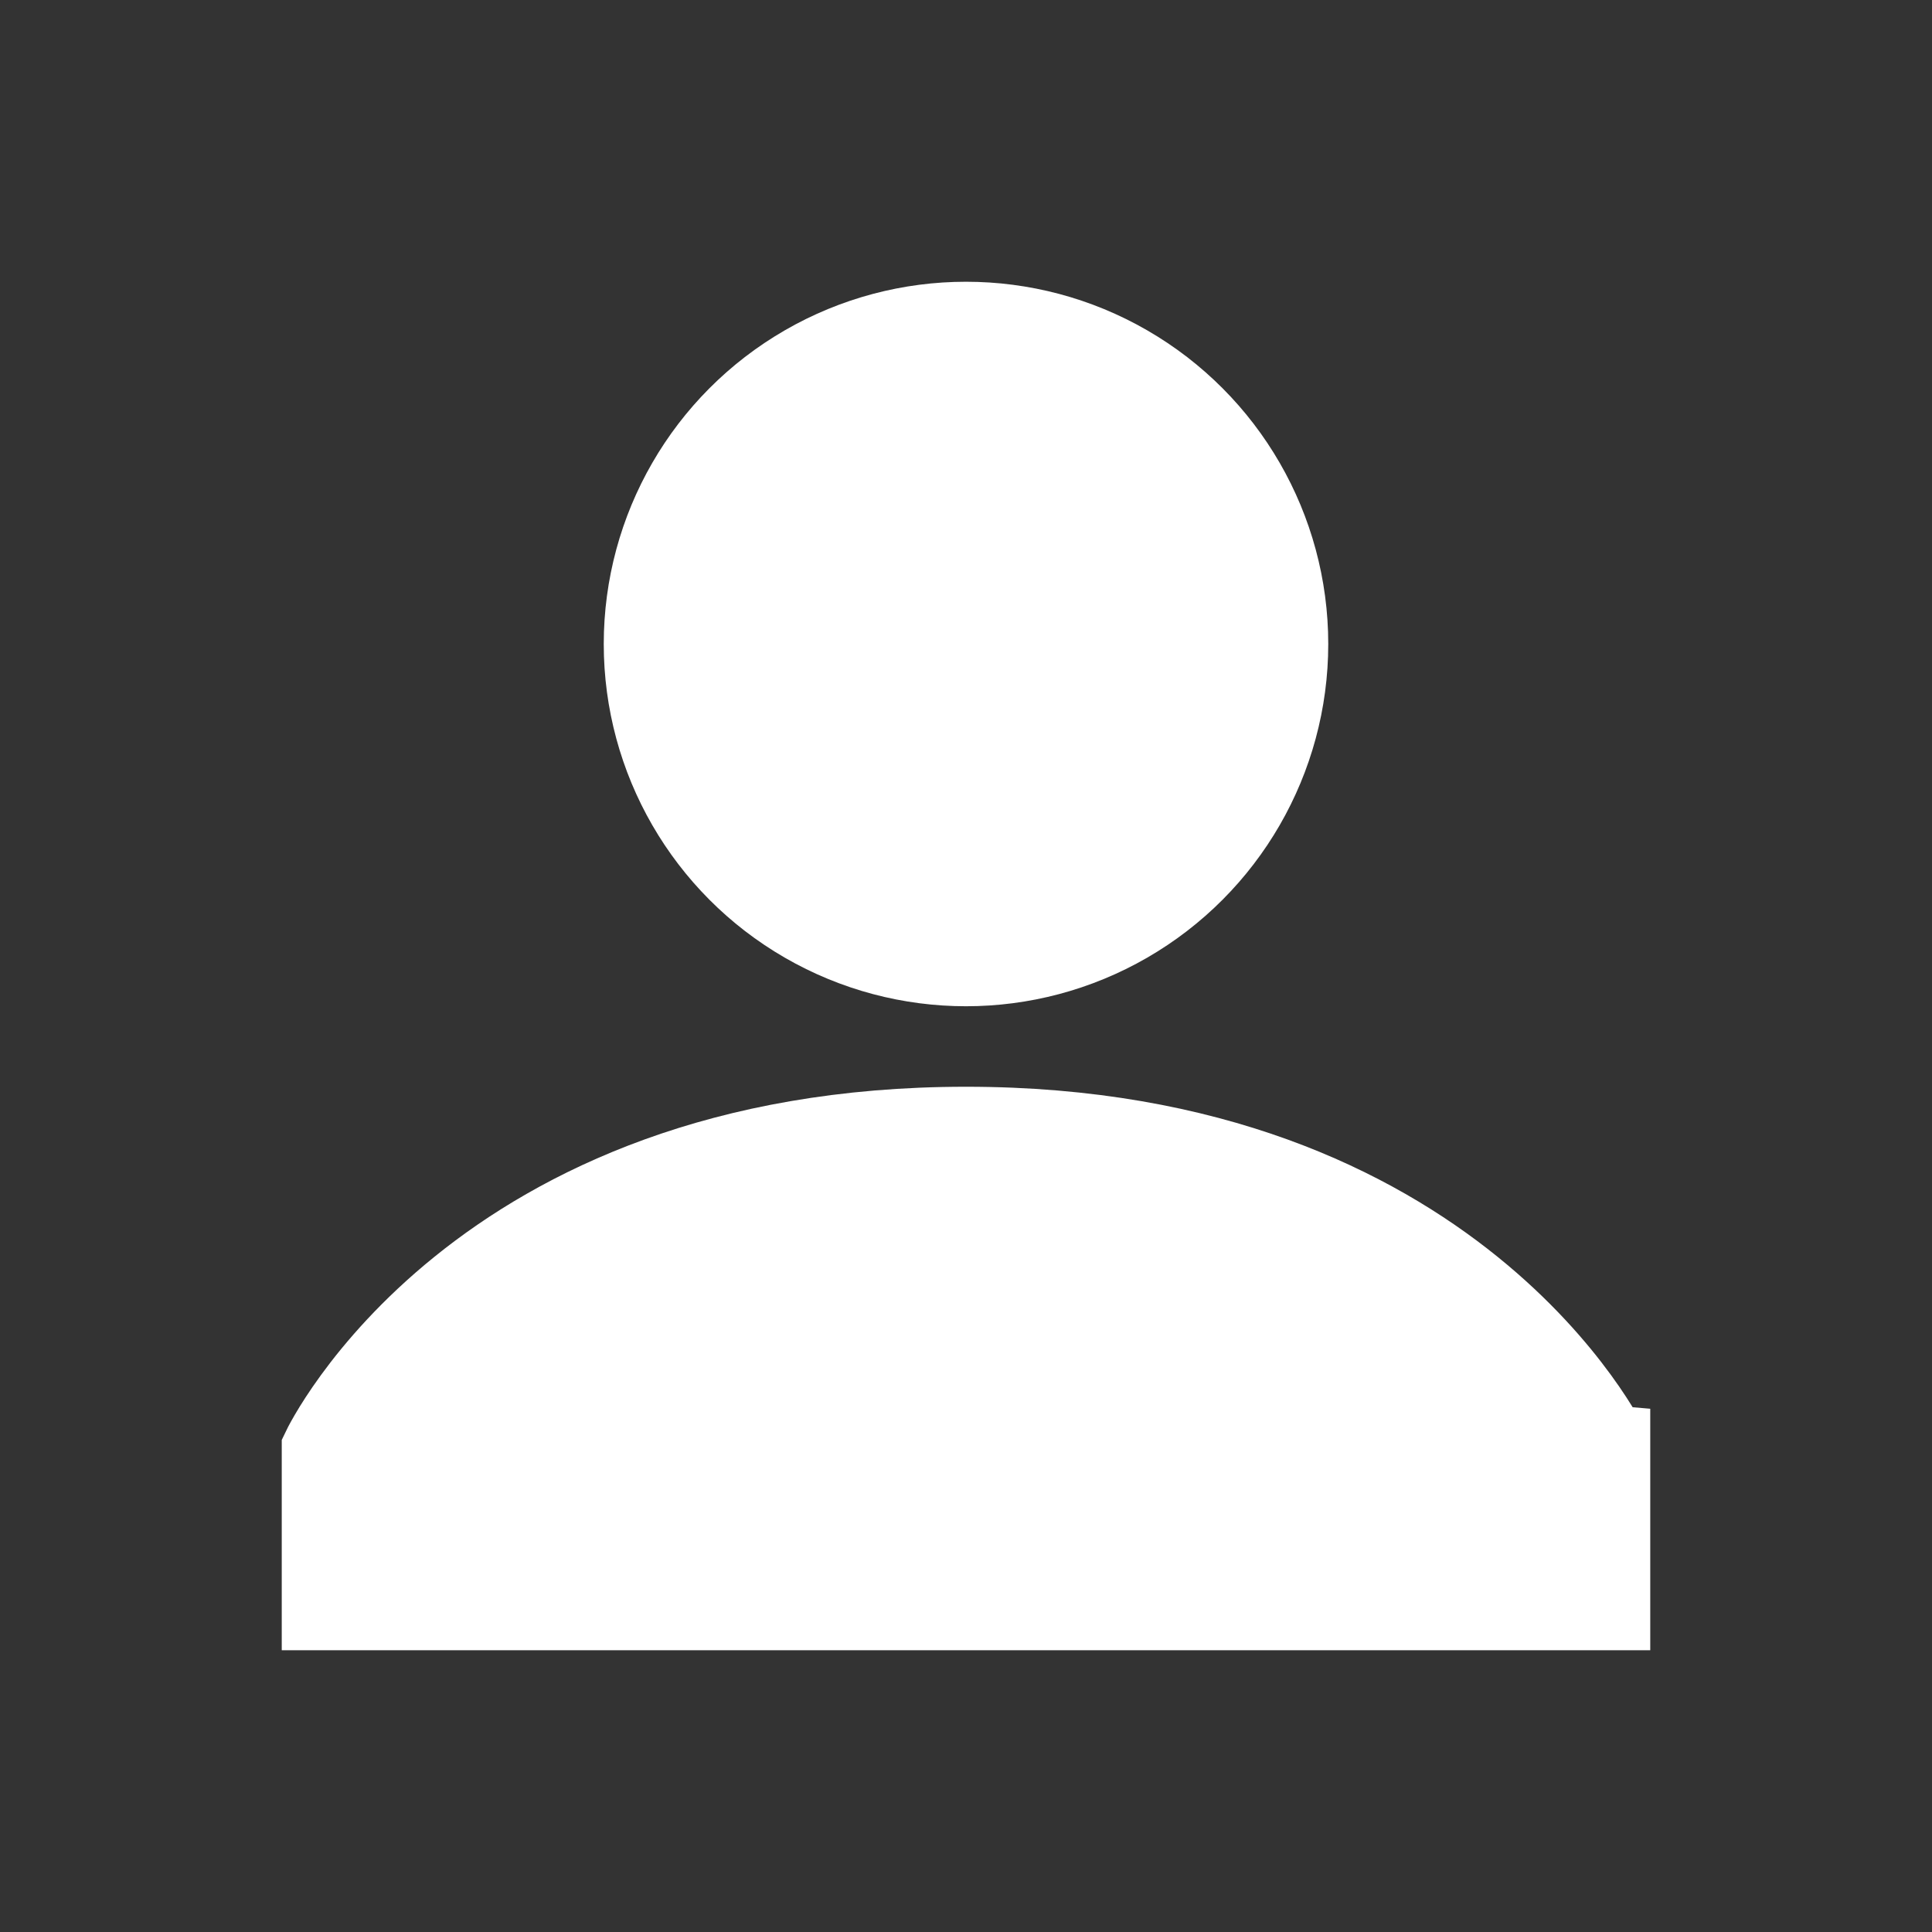 <?xml version="1.0" ?><!DOCTYPE svg  PUBLIC '-//W3C//DTD SVG 1.0//EN'  'http://www.w3.org/TR/2001/REC-SVG-20010904/DTD/svg10.dtd'><svg enable-background="new 0 0 24 24" id="Layer_1" version="1.0" viewBox="0 0 24 24" xml:space="preserve" xmlns="http://www.w3.org/2000/svg" xmlns:xlink="http://www.w3.org/1999/xlink"><rect x="0" y="0" width="24" height="24" fill="#333333" stroke="none"/><circle style="fill: white; stroke: white;" cx="12" cy="8" r="4"/><path style="fill: white; stroke: white" d="M12,14c-6.1,0-8,4-8,4v2h16v-2C20,18,18.1,14,12,14z"/></svg>